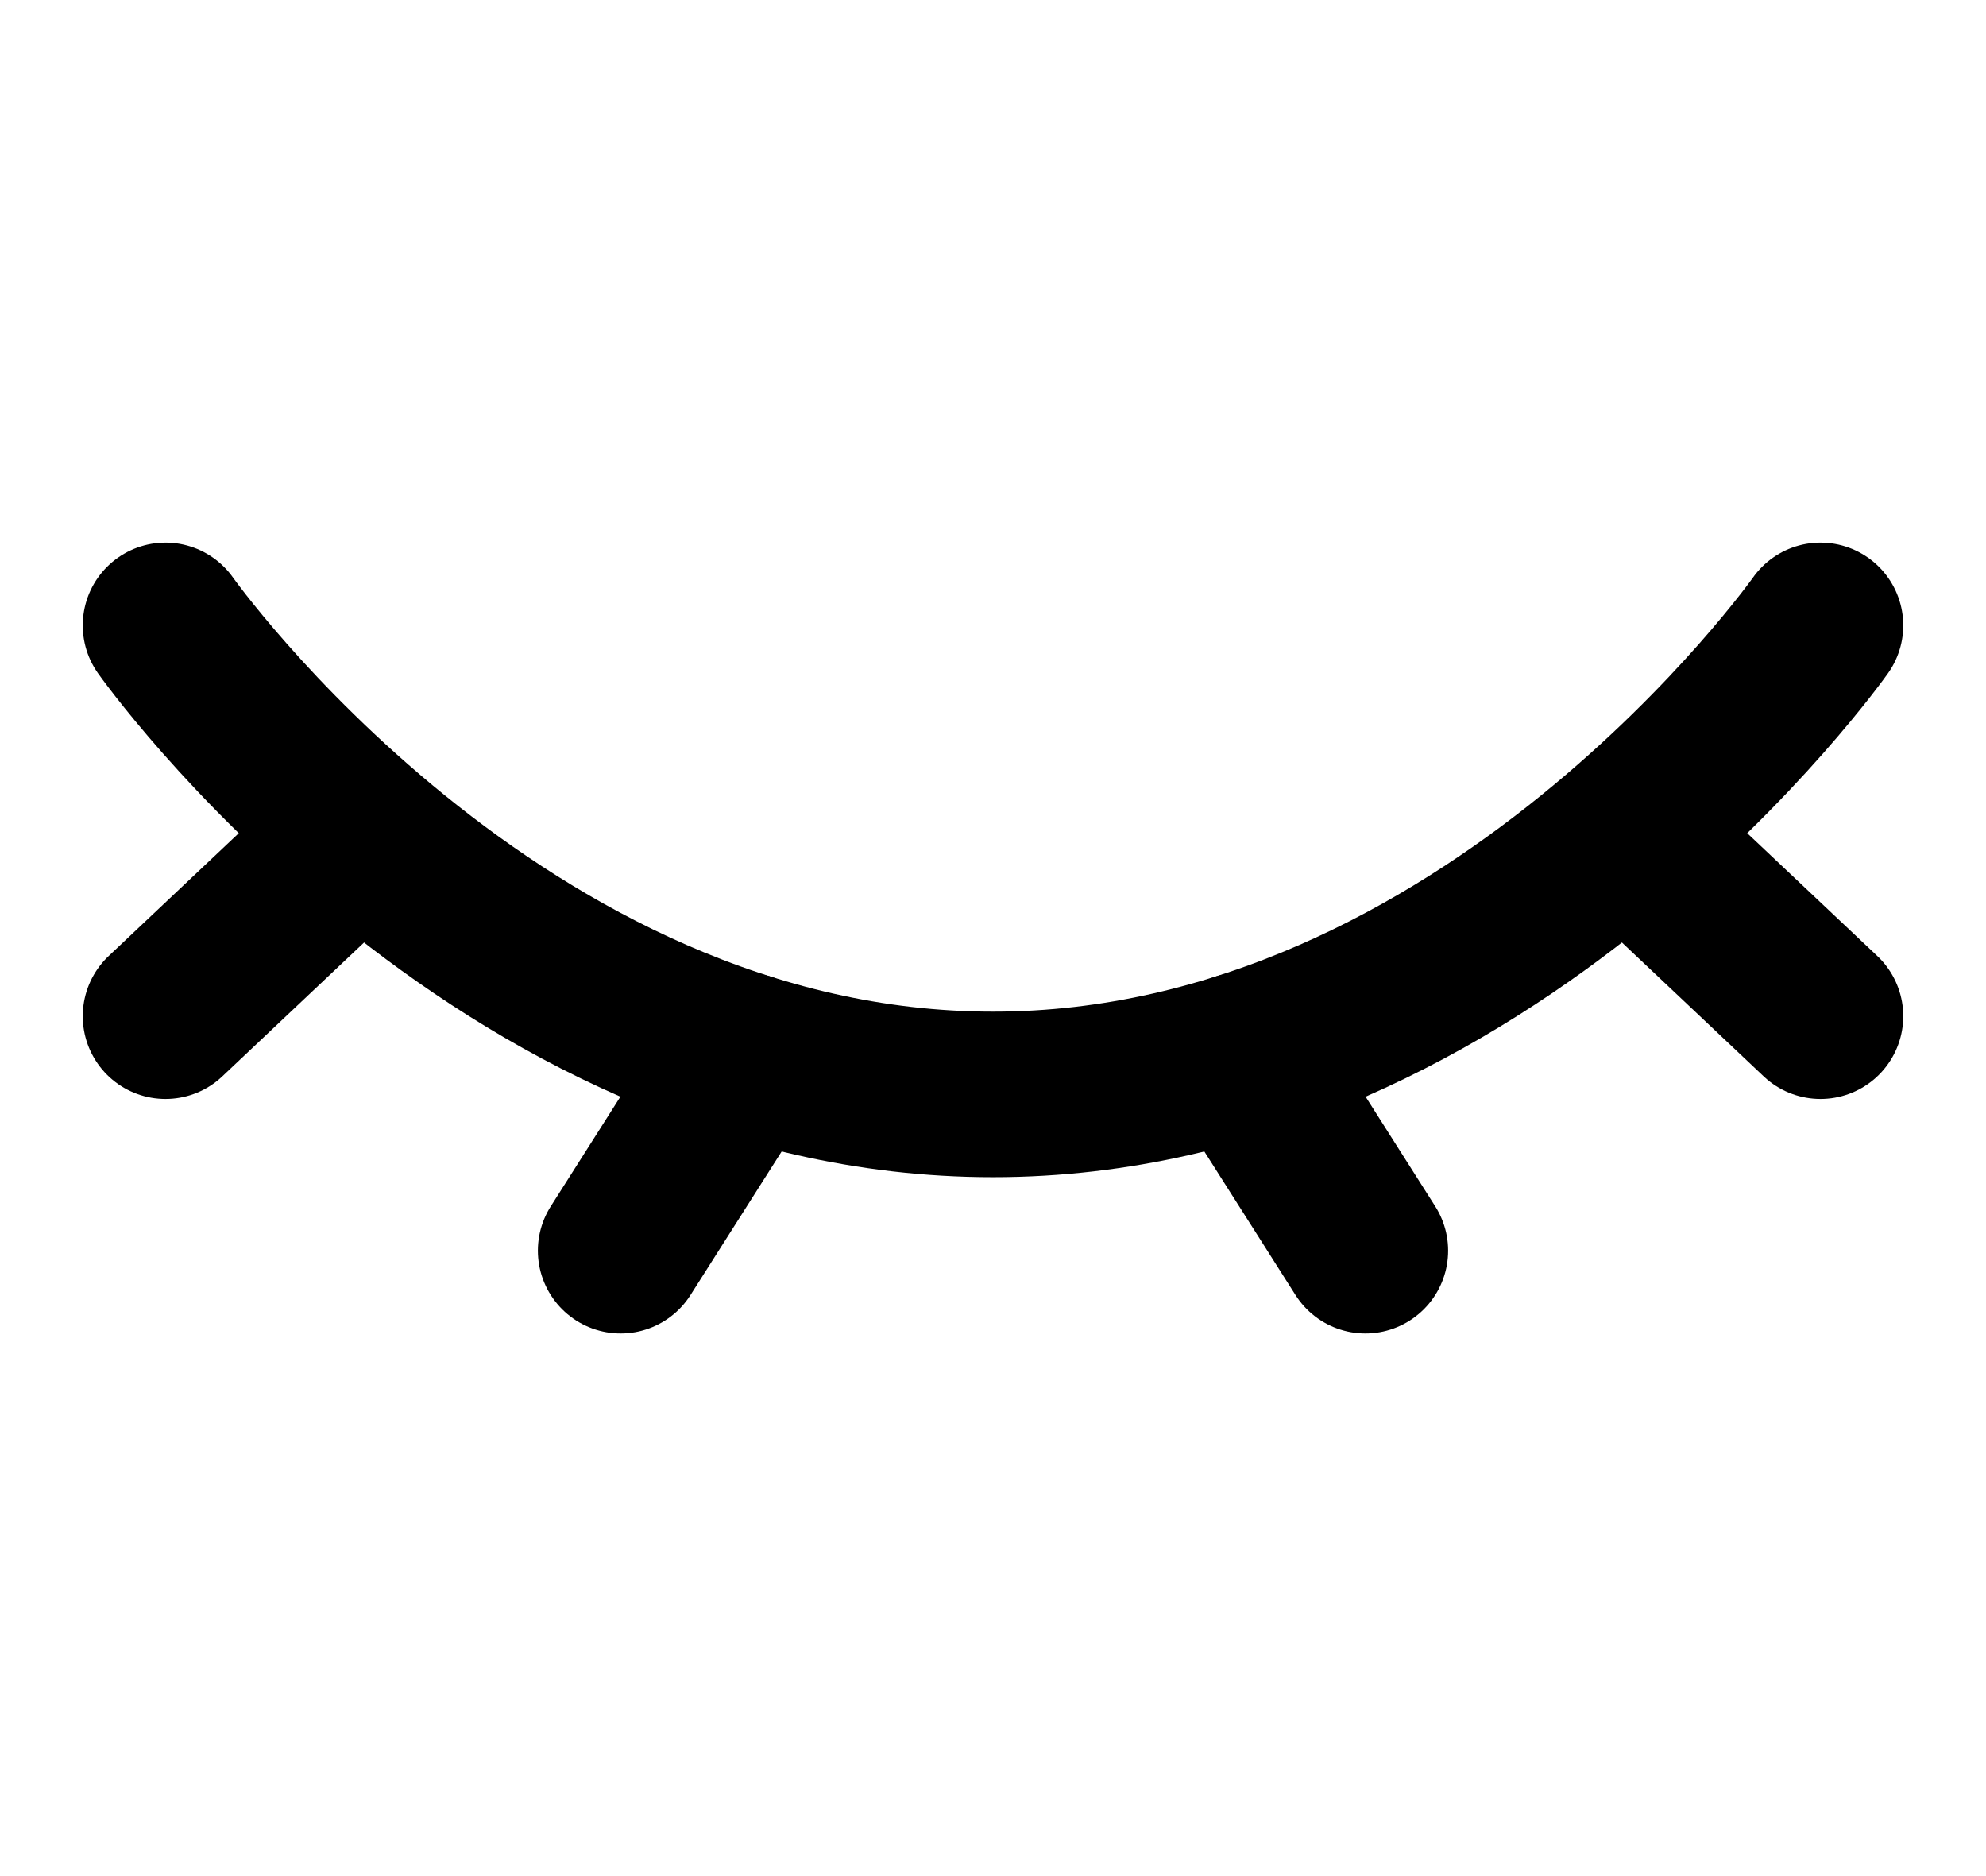 <svg width="18" height="17" viewBox="0 0 18 17" fill="none" xmlns="http://www.w3.org/2000/svg">
<path d="M16.5 5.667C16.5 5.667 13.5 9.917 9 9.917C4.5 9.917 1.5 5.667 1.5 5.667" stroke="black" stroke-width="1.5" stroke-linecap="round"/>
<path d="M11.25 9.562L12.375 11.333" stroke="black" stroke-width="1.5" stroke-linecap="round" stroke-linejoin="round"/>
<path d="M15 7.792L16.5 9.208" stroke="black" stroke-width="1.5" stroke-linecap="round" stroke-linejoin="round"/>
<path d="M1.5 9.208L3 7.792" stroke="black" stroke-width="1.5" stroke-linecap="round" stroke-linejoin="round"/>
<path d="M6.75 9.562L5.625 11.333" stroke="black" stroke-width="1.5" stroke-linecap="round" stroke-linejoin="round"/>
</svg>
